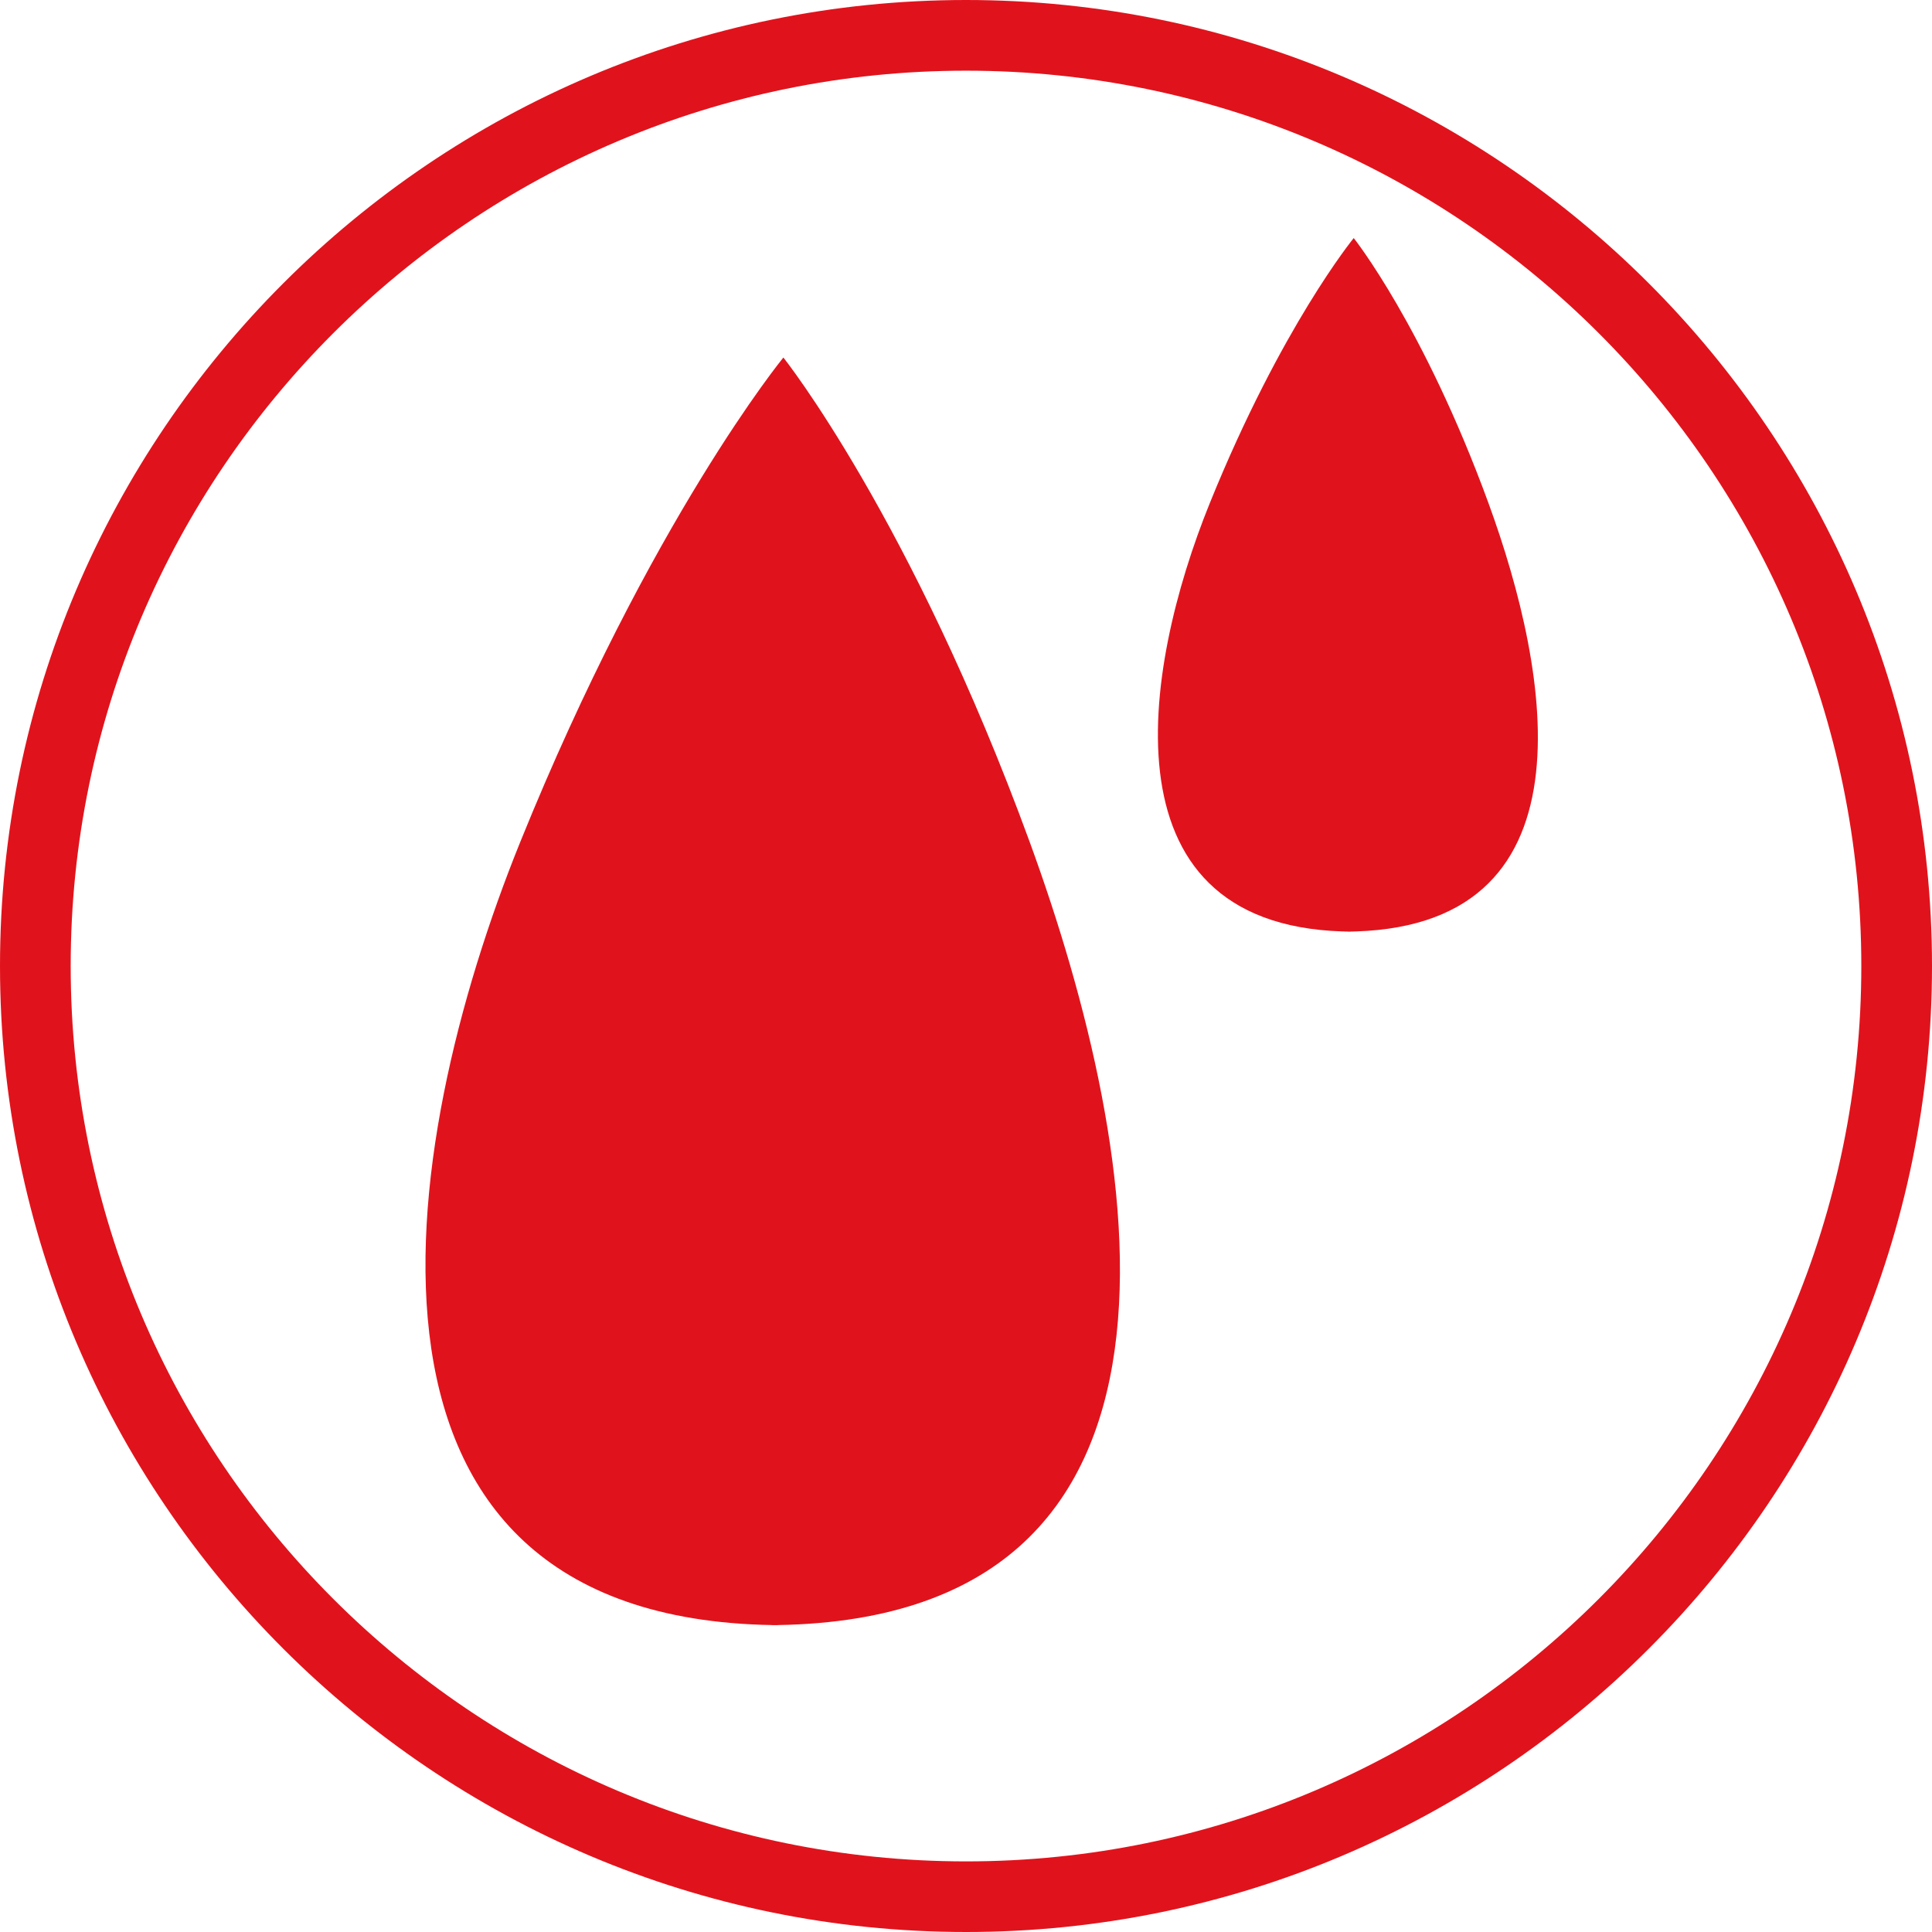 <?xml version="1.0" encoding="utf-8"?>
<!-- Generator: Adobe Illustrator 16.0.0, SVG Export Plug-In . SVG Version: 6.00 Build 0)  -->
<!DOCTYPE svg PUBLIC "-//W3C//DTD SVG 1.1//EN" "http://www.w3.org/Graphics/SVG/1.1/DTD/svg11.dtd">
<svg version="1.1" id="Calque_2" xmlns="http://www.w3.org/2000/svg" xmlns:xlink="http://www.w3.org/1999/xlink" x="0px" y="0px"
	 width="27.333px" height="27.333px" viewBox="0 0 27.333 27.333" enable-background="new 0 0 27.333 27.333" xml:space="preserve">
<path fill="#E0131C" d="M13.667,27.333C6.131,27.333,0,21.202,0,13.667S6.131,0,13.667,0c7.535,0,13.666,6.131,13.666,13.667
	S21.202,27.333,13.667,27.333z M13.667,1C6.683,1,1,6.682,1,13.667s5.683,12.667,12.667,12.667s12.666-5.682,12.666-12.667
	S20.651,1,13.667,1z"/>
<path fill-rule="evenodd" clip-rule="evenodd" fill="#E0131C" d="M10.845,22.992c6.566,0,5.327-6.689,3.722-11.082
	c-1.675-4.581-3.484-6.852-3.484-6.852l0,0c0,0-1.872,2.283-3.722,6.852c-1.755,4.335-2.845,11.082,3.722,11.082H10.845z"/>
<path fill-rule="evenodd" clip-rule="evenodd" fill="#E0131C" d="M19.021,13.18c3.594,0,2.915-3.66,2.037-6.063
	c-0.917-2.507-1.906-3.749-1.906-3.749l0,0c0,0-1.024,1.25-2.036,3.749c-0.961,2.372-1.557,6.063,2.036,6.063H19.021z"/>
</svg>
